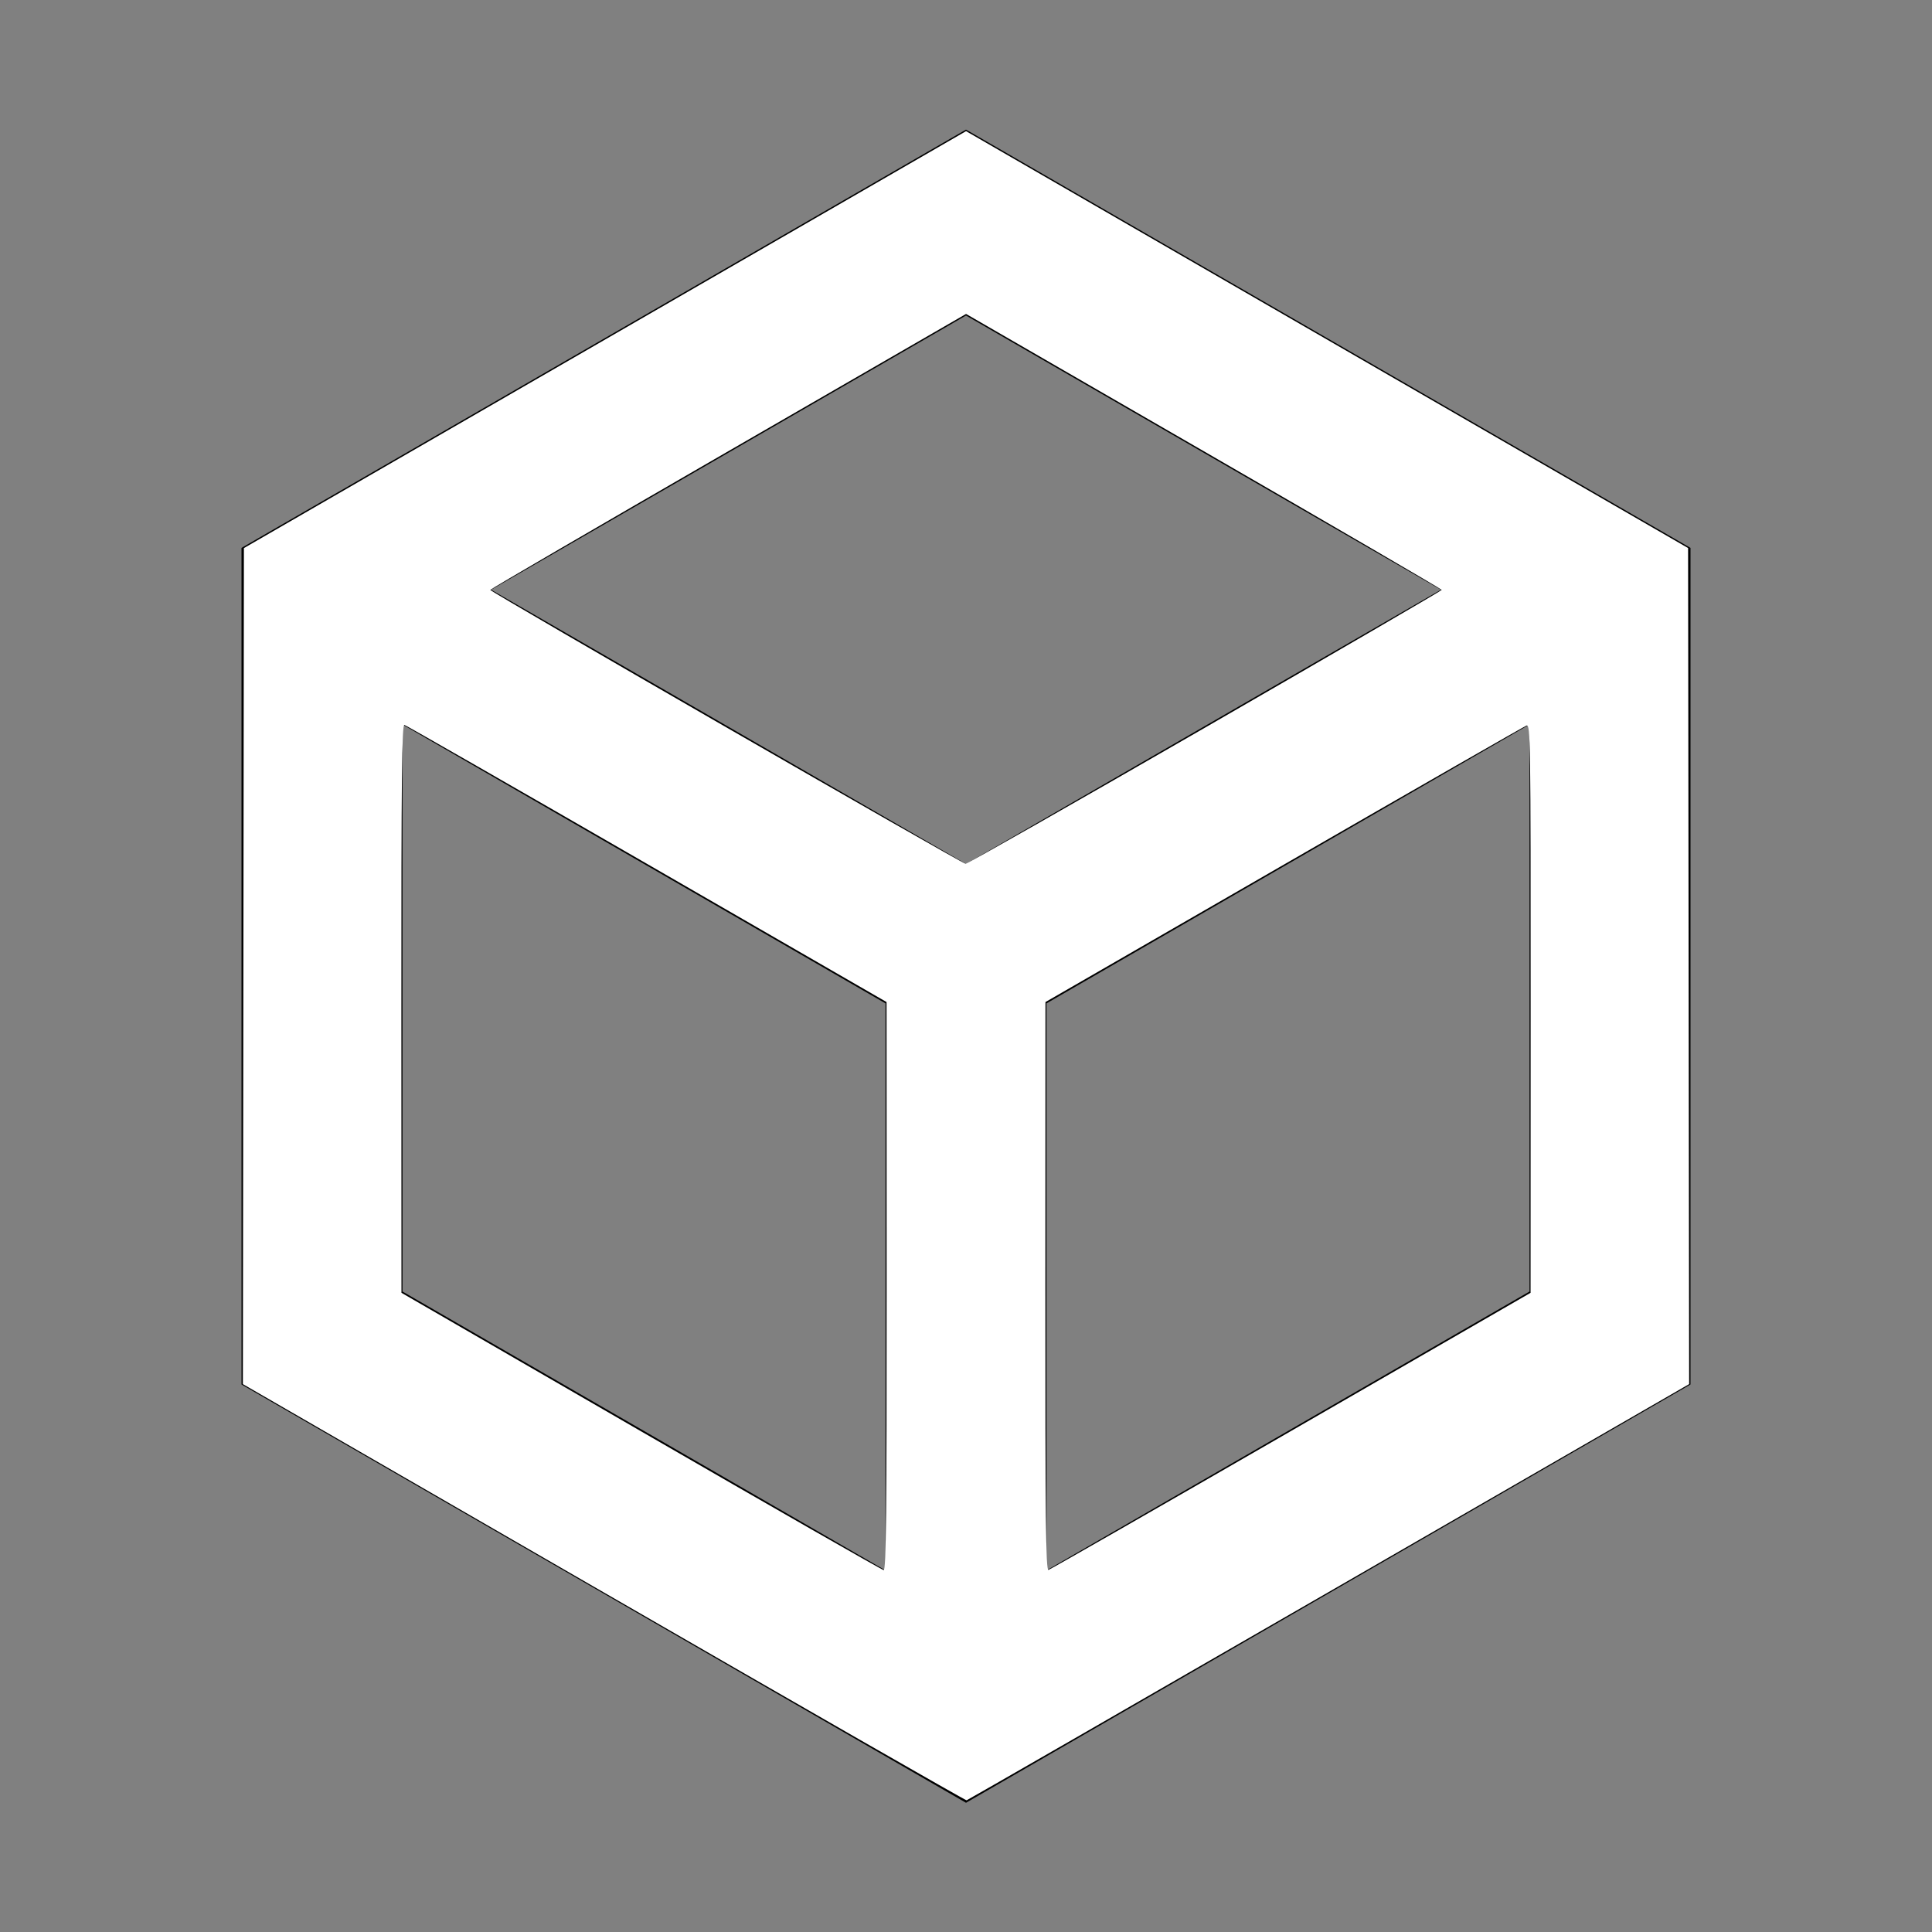 <?xml version="1.0" encoding="UTF-8" standalone="no"?>
<!-- Uploaded to: SVG Repo, www.svgrepo.com, Generator: SVG Repo Mixer Tools -->

<svg
   width="800px"
   height="800px"
   viewBox="0 0 512 512"
   version="1.1"
   id="svg196"
   sodipodi:docname="project.svg"
   inkscape:version="1.2.2 (732a01da63, 2022-12-09)"
   xmlns:inkscape="http://www.inkscape.org/namespaces/inkscape"
   xmlns:sodipodi="http://sodipodi.sourceforge.net/DTD/sodipodi-0.dtd"
   xmlns="http://www.w3.org/2000/svg"
   xmlns:svg="http://www.w3.org/2000/svg">
  <rect x="0" y="0" width="512" height="512" fill="#808080" stroke="none"/>
  <defs
     id="defs200" />
  <sodipodi:namedview
     id="namedview198"
     pagecolor="#505050"
     bordercolor="#eeeeee"
     borderopacity="1"
     inkscape:showpageshadow="0"
     inkscape:pageopacity="0"
     inkscape:pagecheckerboard="0"
     inkscape:deskcolor="#505050"
     showgrid="false"
     inkscape:zoom="1.005"
     inkscape:cx="400"
     inkscape:cy="400"
     inkscape:window-width="1920"
     inkscape:window-height="991"
     inkscape:window-x="-9"
     inkscape:window-y="-9"
     inkscape:window-maximized="1"
     inkscape:current-layer="svg196" />
  <title
     id="title190">project</title>
  <g
     id="Page-1"
     stroke="none"
     stroke-width="1"
     fill="none"
     fill-rule="evenodd">
    <g
       id="Combined-Shape"
       fill="#000000"
       transform="translate(64, 34.347)">
      <path
         d="M192,7.10542736e-15 L384,110.851 L384,332.554 L192,443.405 L1.42108547e-14,332.554 L1.42108547e-14,110.851 L192,7.10542736e-15 Z M42.666,157.654 L42.667,307.92 L170.666,381.82 L170.666,231.555 L42.666,157.654 Z M341.333,157.655 L213.333,231.555 L213.333,381.82 L341.333,307.92 L341.333,157.655 Z M192,49.267 L66.133,121.936 L192,194.606 L317.867,121.936 L192,49.267 Z"
         id="path192" />
    </g>
  </g>
  <path
     style="fill:#ffffff;stroke-width:0.995"
     d="m 250.035,659.401 -149.468,-86.267 0.214,-173.091 0.214,-173.091 149.513,-86.322 149.513,-86.322 149.492,86.314 149.492,86.314 0.217,173.099 0.217,173.099 -149.222,86.07 c -82.072,47.338 -149.558,86.158 -149.968,86.267 -0.41,0.108 -68.006,-38.623 -150.214,-86.07 z M 367.134,532.587 367.104,414.925 267.926,357.711 c -54.548,-31.468 -99.758,-57.359 -100.468,-57.536 -1.051,-0.262 -1.283,21.482 -1.256,117.413 l 0.033,117.735 99.22,57.357 c 54.571,31.546 99.78,57.405 100.464,57.463 0.989,0.084 1.238,-24.019 1.214,-117.556 z m 167.471,59.95 99.172,-57.214 0.027,-117.768 c 0.025,-111.754 -0.062,-117.734 -1.714,-117.109 -0.958,0.363 -46.166,26.269 -100.463,57.569 l -98.722,56.91 -0.035,117.735 c -0.028,96.367 0.201,117.676 1.264,117.413 0.714,-0.177 45.926,-26.068 100.471,-57.536 z M 499.073,301.244 c 53.844,-31.057 97.909,-56.698 97.921,-56.979 0.012,-0.281 -44.302,-26.107 -98.474,-57.39 l -98.496,-56.878 -98.519,56.88 c -54.185,31.284 -98.508,57.109 -98.494,57.39 0.039,0.819 195.362,113.351 196.831,113.4 0.733,0.025 45.388,-25.366 99.232,-56.423 z"
     id="path202"
     transform="scale(0.64)" />
</svg>
